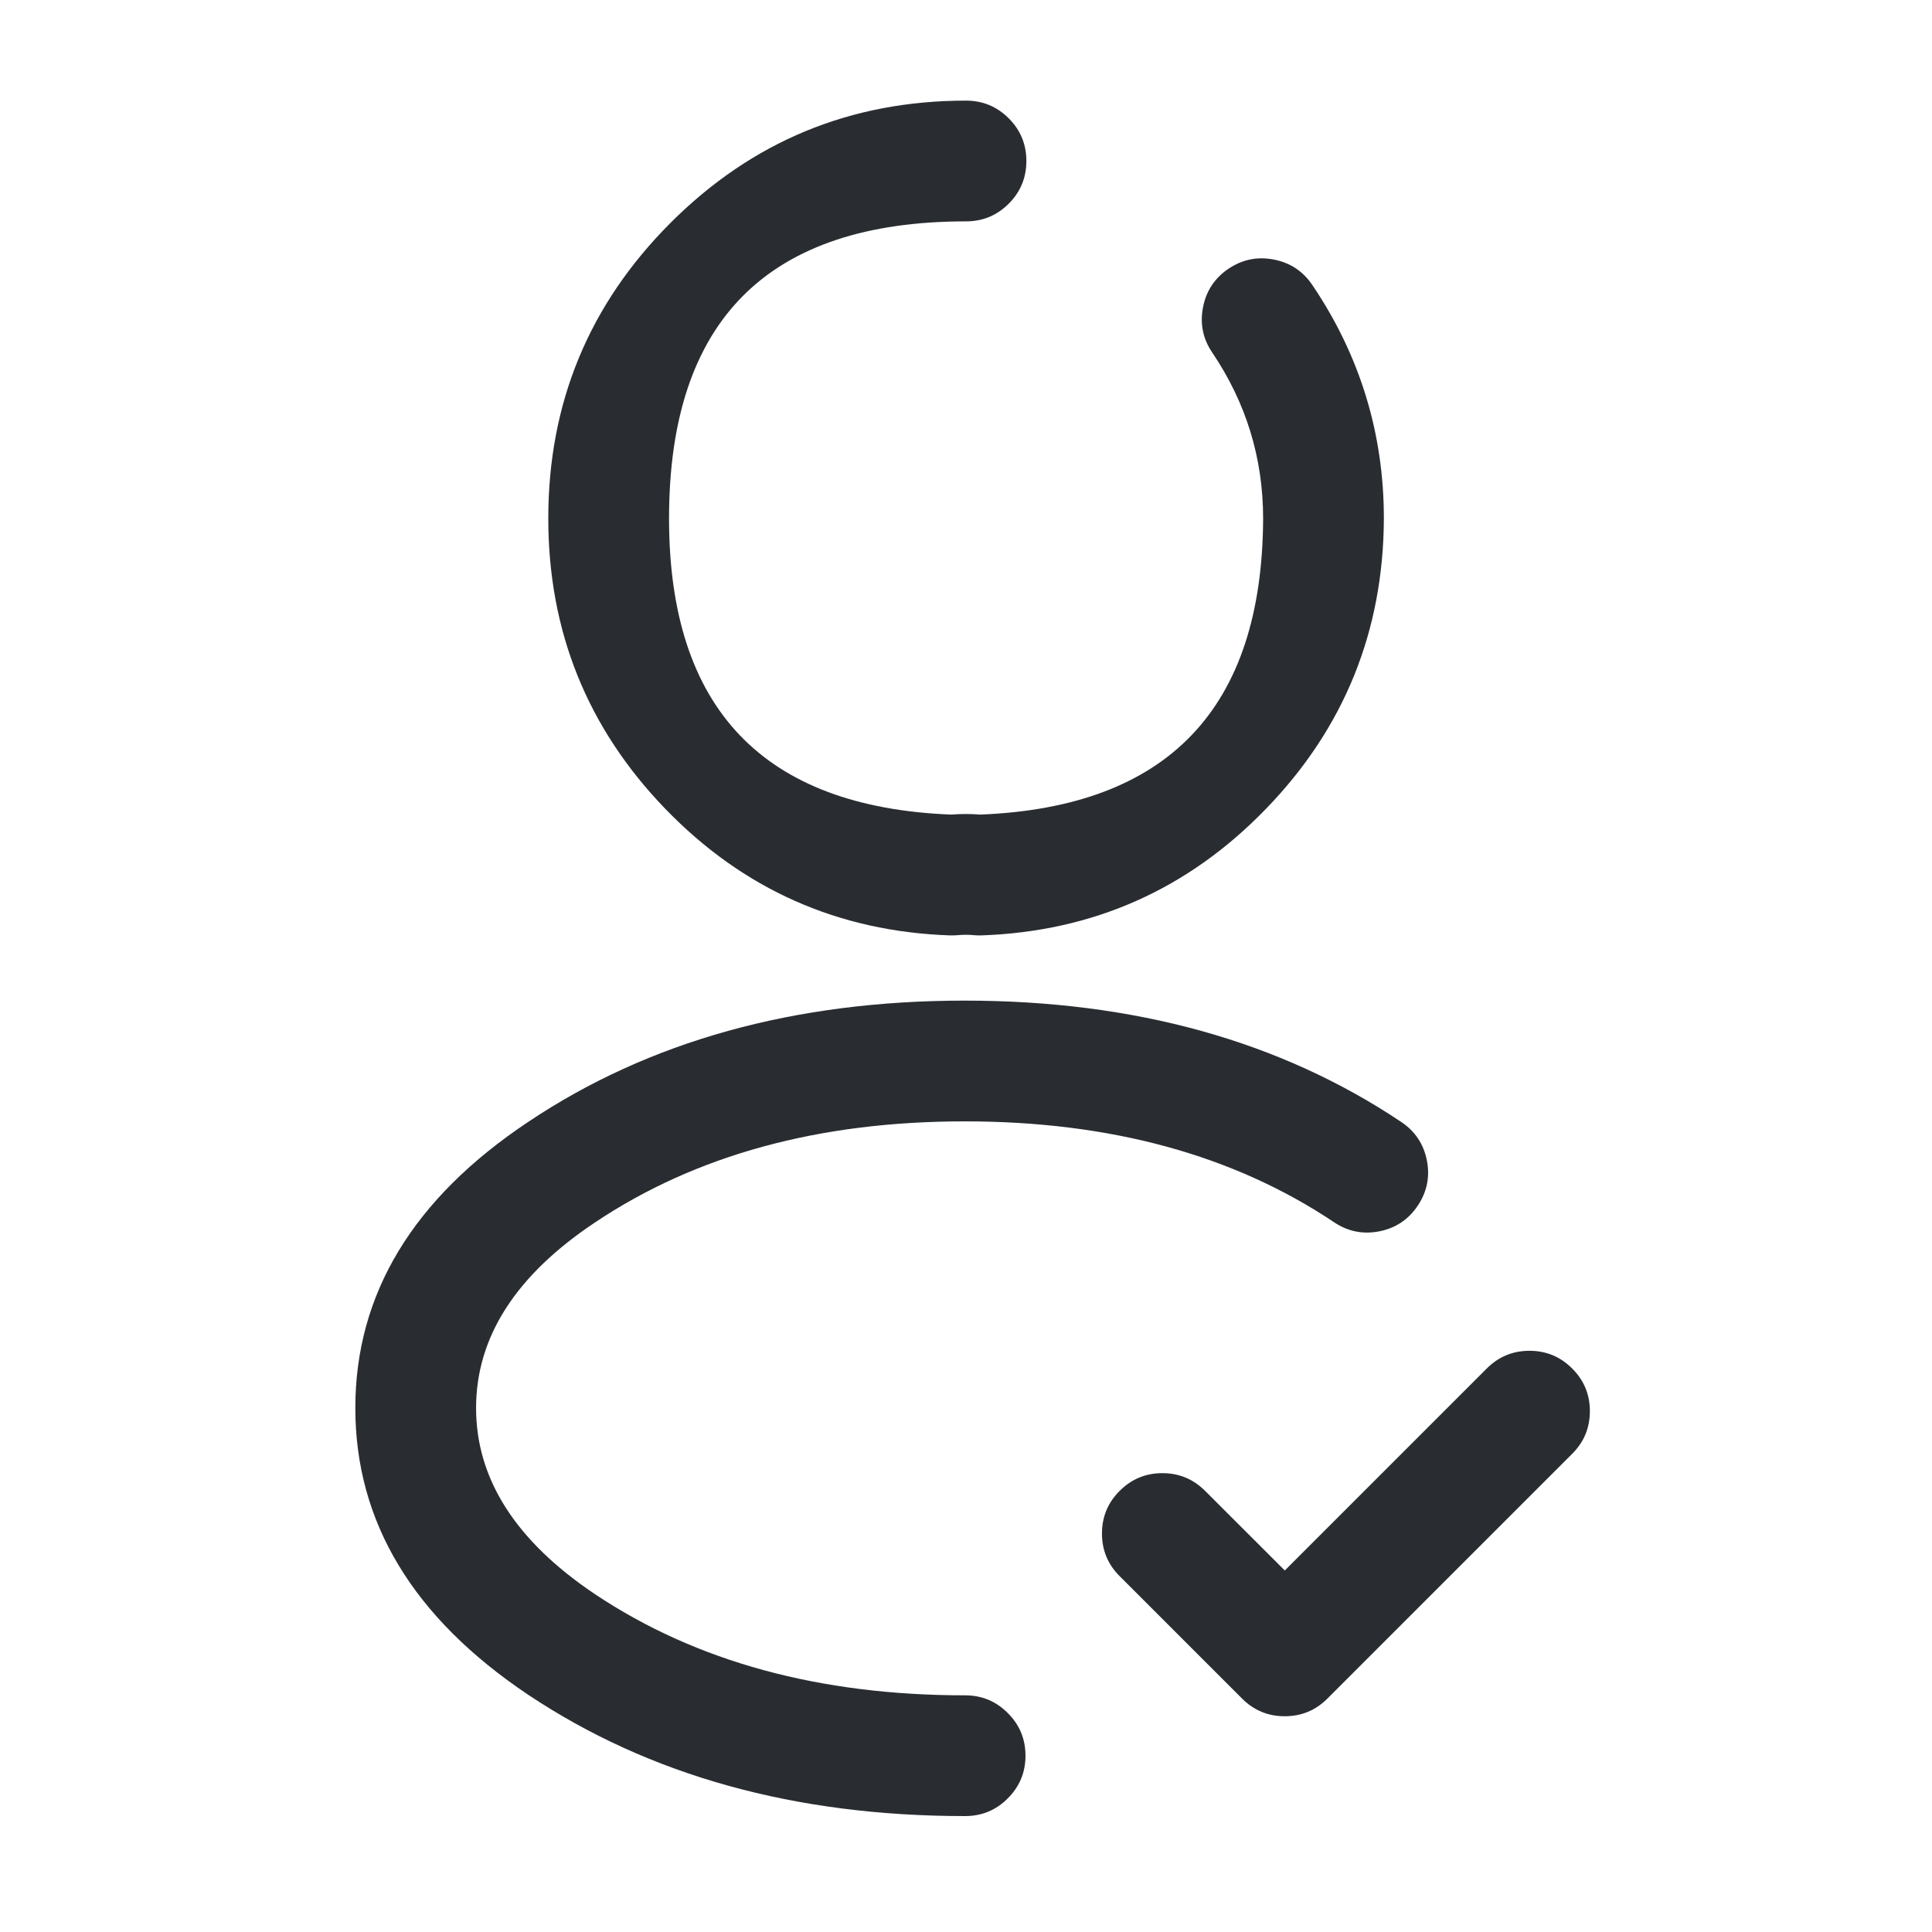 <svg xmlns="http://www.w3.org/2000/svg" width="24" height="24" viewBox="0 0 24 24">
  <defs/>
  <path fill="#292D32" d="M14.97,18.52 L15.96,19.509 L18.469,17 Q18.689,16.78 19,16.78 Q19.31,16.78 19.53,17 Q19.75,17.219 19.75,17.53 Q19.75,17.841 19.53,18.06 L16.49,21.1 Q16.27,21.32 15.959,21.32 Q15.649,21.32 15.429,21.1 L13.909,19.58 Q13.689,19.361 13.689,19.05 Q13.689,18.739 13.909,18.52 Q14.129,18.3 14.439,18.3 Q14.75,18.3 14.97,18.52 Z"/>
  <path fill="#292D32" d="M11.989,22.56 Q8.822,22.56 6.563,21.054 Q4.414,19.615 4.414,17.491 Q4.414,15.366 6.564,13.935 Q8.814,12.43 11.984,12.43 Q15.154,12.43 17.406,13.937 Q17.664,14.109 17.725,14.414 Q17.785,14.719 17.612,14.977 Q17.44,15.235 17.135,15.296 Q16.83,15.356 16.572,15.183 Q14.699,13.93 11.984,13.93 Q9.269,13.93 7.394,15.184 Q5.914,16.169 5.914,17.491 Q5.914,18.814 7.395,19.806 Q9.276,21.06 11.989,21.06 Q12.3,21.06 12.519,21.28 Q12.739,21.499 12.739,21.81 Q12.739,22.121 12.519,22.34 Q12.3,22.56 11.989,22.56 Z"/>
  <path fill="#292D32" d="M16.302,3.54 Q17.19,4.854 17.191,6.44 Q17.182,8.544 15.728,10.046 Q14.275,11.549 12.186,11.62 Q12.136,11.621 12.086,11.616 Q12,11.608 11.898,11.617 Q11.852,11.621 11.805,11.62 Q9.715,11.549 8.263,10.046 Q6.811,8.541 6.811,6.44 Q6.811,4.29 8.327,2.771 Q9.846,1.25 12,1.25 Q12.311,1.25 12.531,1.47 Q12.75,1.689 12.75,2 Q12.75,2.311 12.531,2.53 Q12.311,2.75 12,2.75 Q10.156,2.75 9.233,3.672 Q8.311,4.595 8.311,6.44 Q8.311,9.98 11.814,10.119 Q12.001,10.105 12.179,10.119 Q15.676,9.979 15.691,6.44 Q15.69,5.314 15.059,4.38 Q14.885,4.123 14.944,3.818 Q15.003,3.513 15.26,3.339 Q15.518,3.165 15.823,3.224 Q16.128,3.283 16.302,3.54 Z"/>
</svg>

